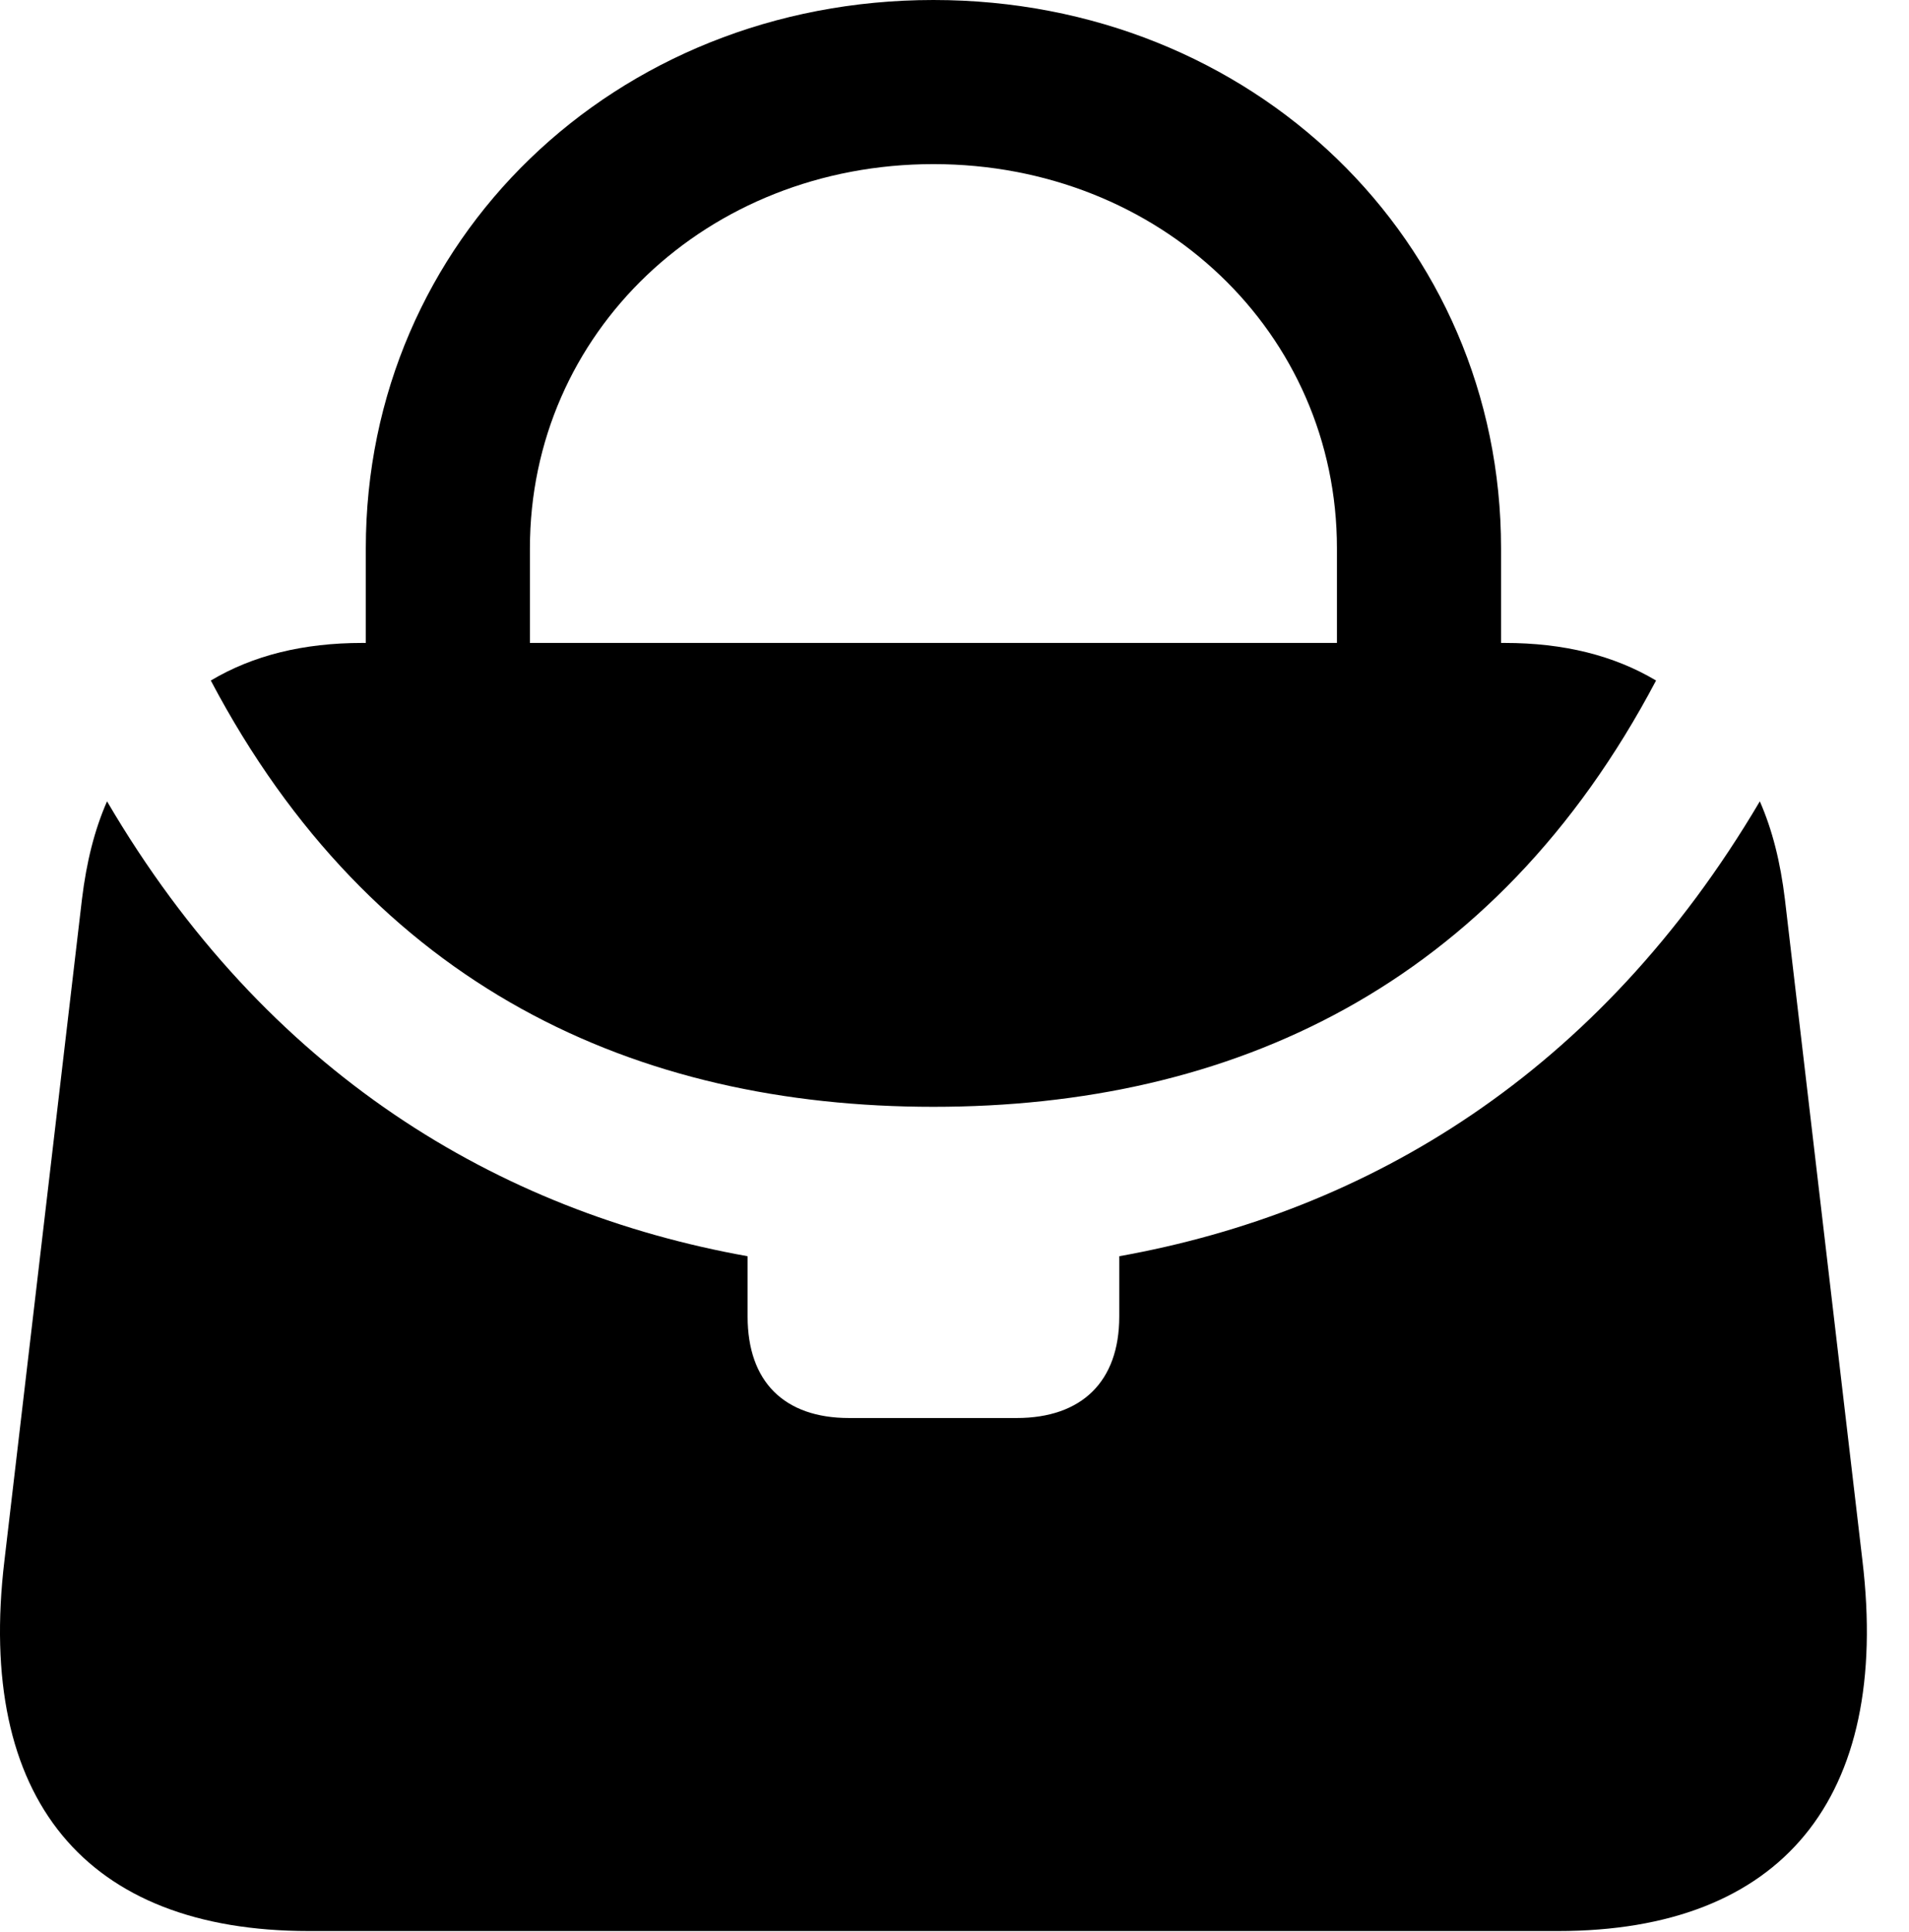 <svg version="1.1" xmlns="http://www.w3.org/2000/svg" xmlns:xlink="http://www.w3.org/1999/xlink" width="16.355" height="16.553" viewBox="0 0 16.355 16.553">
 <g>
  <rect height="16.553" opacity="0" width="16.355" x="0" y="0"/>
  <path d="M3.134 5.83L4.54 5.83L4.54 4.697C4.54 2.852 6.054 1.406 7.997 1.406C9.94 1.406 11.454 2.852 11.454 4.697L11.454 5.83L12.86 5.83L12.86 4.697C12.86 2.061 10.731 0 7.997 0C5.263 0 3.134 2.061 3.134 4.697ZM7.997 9.482C10.546 9.482 12.802 8.457 14.188 5.83C13.827 5.615 13.397 5.508 12.89 5.508L3.104 5.508C2.597 5.508 2.167 5.615 1.806 5.83C3.192 8.457 5.448 9.482 7.997 9.482ZM15.956 13.369L15.292 7.705C15.253 7.383 15.184 7.109 15.077 6.865C13.7 9.199 11.718 10.381 9.589 10.762L9.589 11.279C9.589 11.836 9.267 12.148 8.71 12.148L7.274 12.148C6.718 12.148 6.405 11.836 6.405 11.279L6.405 10.762C4.276 10.381 2.284 9.199 0.917 6.865C0.81 7.109 0.741 7.383 0.702 7.705L0.038 13.369C-0.206 15.41 0.731 16.543 2.645 16.543L13.349 16.543C15.263 16.543 16.2 15.41 15.956 13.369Z" fill="currentColor"/>
 </g>
</svg>
